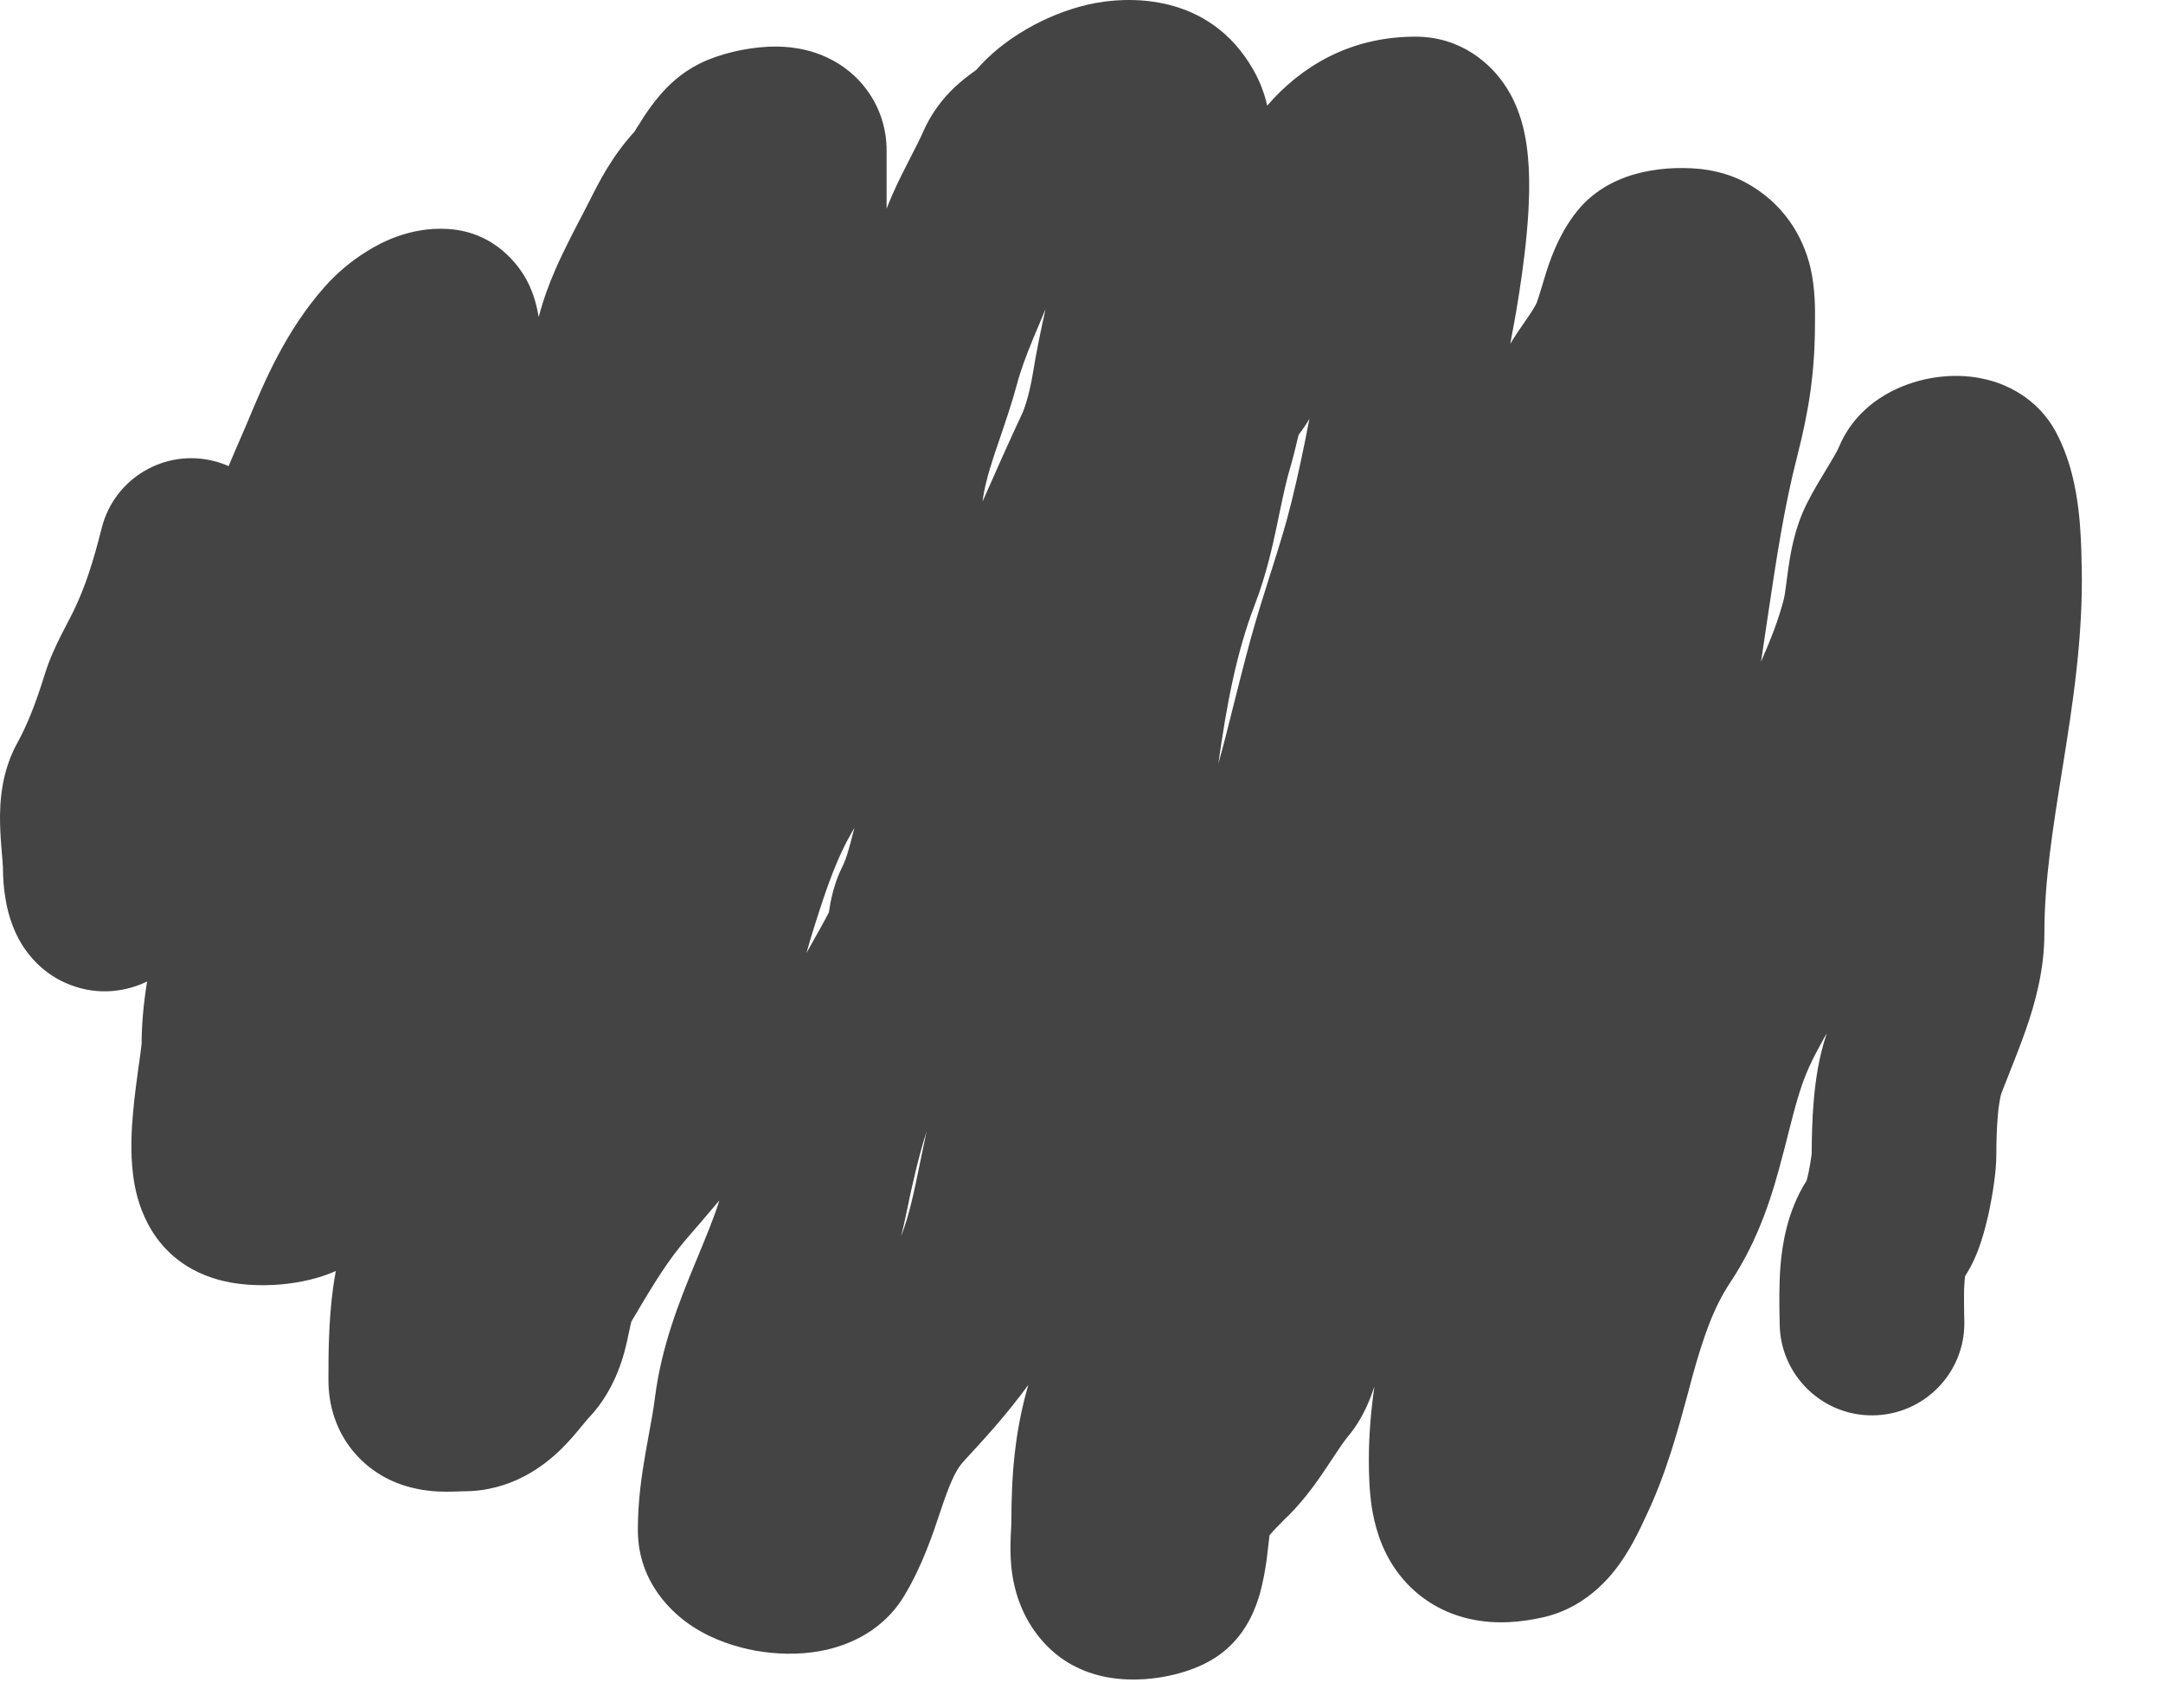 <svg width="19" height="15" viewBox="0 0 19 15" fill="none" xmlns="http://www.w3.org/2000/svg">
<path fill-rule="evenodd" clip-rule="evenodd" d="M9.184 2.715C9.166 2.758 9.148 2.801 9.131 2.842C9.112 2.886 9.095 2.928 9.079 2.965C9.013 3.126 8.964 3.257 8.932 3.379C8.888 3.543 8.827 3.72 8.779 3.862C8.763 3.909 8.748 3.953 8.735 3.991C8.677 4.168 8.644 4.295 8.631 4.405C8.631 4.405 8.631 4.404 8.631 4.405C8.745 4.145 8.861 3.885 8.981 3.628C9.008 3.57 9.05 3.422 9.071 3.29C9.103 3.093 9.143 2.899 9.184 2.715ZM7.505 7.272C7.497 7.286 7.489 7.301 7.48 7.315C7.357 7.527 7.266 7.781 7.164 8.104C7.135 8.195 7.108 8.283 7.084 8.371C7.093 8.355 7.101 8.34 7.11 8.324C7.174 8.211 7.23 8.112 7.281 8.014C7.286 7.982 7.293 7.934 7.305 7.882C7.321 7.809 7.349 7.715 7.399 7.613C7.432 7.548 7.456 7.466 7.502 7.284C7.503 7.28 7.504 7.276 7.505 7.272ZM6.319 10.544C6.267 10.606 6.217 10.665 6.172 10.717C6.163 10.727 6.156 10.736 6.148 10.745C6.078 10.826 6.021 10.891 5.969 10.956C5.826 11.135 5.702 11.344 5.546 11.608C5.541 11.626 5.538 11.642 5.532 11.67C5.528 11.688 5.523 11.711 5.516 11.742C5.516 11.746 5.515 11.75 5.514 11.754C5.488 11.873 5.419 12.191 5.176 12.449C5.163 12.462 5.15 12.478 5.112 12.524L5.102 12.536C5.065 12.581 5.004 12.655 4.931 12.727C4.783 12.872 4.496 13.099 4.071 13.099C4.048 13.099 4.045 13.099 4.041 13.1C4.035 13.1 4.026 13.101 3.96 13.102C3.904 13.103 3.789 13.104 3.661 13.077C3.532 13.051 3.316 12.982 3.135 12.785C2.942 12.575 2.885 12.324 2.885 12.124C2.885 11.914 2.885 11.613 2.926 11.311C2.933 11.264 2.94 11.214 2.95 11.164C2.75 11.253 2.538 11.279 2.407 11.286C2.313 11.291 2.207 11.29 2.098 11.276C2.002 11.264 1.844 11.234 1.685 11.146C1.251 10.905 1.185 10.447 1.169 10.319C1.144 10.123 1.155 9.921 1.169 9.771C1.182 9.623 1.203 9.475 1.218 9.363C1.22 9.355 1.221 9.347 1.222 9.339C1.234 9.252 1.24 9.206 1.242 9.184C1.244 9.17 1.244 9.167 1.244 9.171C1.244 8.994 1.262 8.808 1.292 8.621C1.114 8.707 0.872 8.749 0.618 8.651C0.376 8.559 0.249 8.385 0.196 8.302C0.093 8.137 0.06 7.967 0.049 7.898C0.032 7.803 0.026 7.707 0.026 7.622C0.026 7.622 0.026 7.62 0.026 7.615C0.025 7.61 0.025 7.603 0.024 7.594C0.023 7.575 0.022 7.553 0.019 7.523C0.018 7.517 0.018 7.51 0.017 7.503C0.013 7.449 0.006 7.375 0.003 7.3C-0.001 7.216 -0.003 7.104 0.011 6.984C0.024 6.87 0.056 6.7 0.151 6.528C0.242 6.363 0.317 6.169 0.39 5.933C0.433 5.792 0.493 5.667 0.536 5.581C0.568 5.518 0.585 5.485 0.599 5.459C0.613 5.432 0.624 5.411 0.644 5.371C0.75 5.154 0.819 4.933 0.894 4.636C1.004 4.202 1.446 3.939 1.88 4.05C1.924 4.061 1.967 4.076 2.008 4.094C2.047 4.001 2.088 3.906 2.13 3.81C2.15 3.765 2.17 3.716 2.192 3.664C2.327 3.343 2.513 2.901 2.855 2.516C2.947 2.412 3.074 2.299 3.222 2.208C3.349 2.128 3.607 1.992 3.931 2.011C4.362 2.036 4.567 2.351 4.626 2.459C4.692 2.583 4.716 2.699 4.726 2.753C4.728 2.764 4.73 2.775 4.732 2.785C4.772 2.631 4.824 2.492 4.876 2.373C4.944 2.216 5.037 2.037 5.107 1.903C5.133 1.853 5.156 1.809 5.173 1.775C5.175 1.771 5.178 1.767 5.18 1.762C5.254 1.613 5.373 1.375 5.572 1.158C5.573 1.156 5.575 1.154 5.576 1.152C5.584 1.14 5.592 1.126 5.605 1.105L5.608 1.102C5.619 1.083 5.635 1.059 5.65 1.034C5.683 0.984 5.735 0.906 5.804 0.828C5.87 0.751 5.982 0.64 6.145 0.559C6.312 0.475 6.543 0.421 6.74 0.411C6.835 0.406 7.03 0.404 7.234 0.491C7.347 0.539 7.492 0.626 7.61 0.784C7.735 0.95 7.788 1.141 7.788 1.321V1.833C7.845 1.685 7.911 1.553 7.965 1.448C7.978 1.422 7.99 1.398 8.002 1.375C8.046 1.289 8.08 1.224 8.11 1.155C8.231 0.883 8.416 0.732 8.521 0.654C8.538 0.641 8.557 0.627 8.569 0.619C8.571 0.617 8.574 0.616 8.575 0.615C8.575 0.614 8.575 0.615 8.575 0.615C8.815 0.335 9.192 0.127 9.545 0.043C9.906 -0.043 10.623 -0.063 11.008 0.611C11.069 0.717 11.108 0.824 11.131 0.928C11.425 0.588 11.853 0.322 12.434 0.322C12.832 0.322 13.102 0.558 13.238 0.777C13.354 0.962 13.393 1.157 13.41 1.277C13.447 1.533 13.432 1.822 13.411 2.05C13.389 2.293 13.352 2.533 13.322 2.714C13.306 2.806 13.292 2.885 13.28 2.945L13.267 3.017C13.266 3.018 13.266 3.019 13.266 3.02C13.314 2.942 13.359 2.877 13.392 2.829C13.398 2.821 13.403 2.814 13.407 2.807C13.46 2.731 13.481 2.696 13.498 2.661C13.498 2.661 13.498 2.661 13.498 2.661C13.499 2.658 13.505 2.643 13.517 2.605C13.528 2.57 13.533 2.552 13.54 2.53C13.546 2.509 13.554 2.484 13.569 2.435L13.57 2.432C13.604 2.319 13.682 2.068 13.853 1.855C14.025 1.64 14.252 1.564 14.33 1.539C14.441 1.505 14.55 1.488 14.639 1.481C14.729 1.474 14.828 1.474 14.924 1.483C14.999 1.491 15.161 1.512 15.324 1.598C15.667 1.78 15.838 2.076 15.903 2.351C15.947 2.537 15.944 2.74 15.943 2.812C15.943 2.82 15.943 2.826 15.943 2.831C15.943 3.274 15.889 3.608 15.787 4.007C15.671 4.459 15.605 4.903 15.532 5.39C15.512 5.527 15.491 5.667 15.469 5.812C15.555 5.615 15.622 5.446 15.669 5.264C15.676 5.235 15.68 5.209 15.688 5.148C15.692 5.113 15.698 5.068 15.707 5.005C15.724 4.887 15.758 4.649 15.87 4.426C15.927 4.312 15.995 4.201 16.041 4.125C16.049 4.113 16.055 4.102 16.061 4.092C16.116 4.001 16.141 3.956 16.154 3.925C16.271 3.643 16.494 3.501 16.607 3.442C16.74 3.372 16.878 3.333 17.002 3.315C17.123 3.297 17.28 3.292 17.447 3.333C17.599 3.369 17.892 3.48 18.062 3.8C18.189 4.04 18.235 4.292 18.257 4.474C18.279 4.653 18.283 4.83 18.285 4.95L18.286 4.968C18.3 5.596 18.205 6.197 18.121 6.722L18.117 6.747C18.031 7.283 17.958 7.74 17.958 8.2C17.958 8.522 17.875 8.815 17.798 9.037C17.757 9.156 17.689 9.33 17.637 9.459C17.612 9.523 17.59 9.577 17.579 9.608C17.579 9.607 17.579 9.607 17.579 9.608C17.578 9.61 17.573 9.626 17.567 9.661C17.56 9.699 17.553 9.745 17.549 9.801C17.539 9.913 17.536 10.034 17.536 10.142C17.536 10.293 17.503 10.495 17.472 10.641C17.454 10.724 17.431 10.818 17.401 10.909C17.385 10.958 17.343 11.084 17.261 11.21C17.26 11.221 17.258 11.235 17.257 11.253C17.253 11.298 17.251 11.351 17.252 11.414C17.252 11.445 17.252 11.476 17.253 11.509C17.253 11.516 17.253 11.523 17.253 11.53C17.254 11.556 17.255 11.585 17.255 11.611C17.261 12.059 16.902 12.426 16.454 12.432C16.007 12.438 15.639 12.079 15.633 11.632C15.633 11.618 15.633 11.602 15.632 11.582C15.63 11.478 15.626 11.292 15.64 11.117C15.654 10.954 15.692 10.648 15.869 10.371C15.874 10.353 15.88 10.329 15.886 10.301C15.896 10.255 15.904 10.208 15.909 10.17C15.912 10.151 15.914 10.137 15.914 10.129C15.915 10.004 15.917 9.834 15.933 9.658C15.947 9.497 15.976 9.281 16.047 9.076C16.039 9.09 16.031 9.104 16.023 9.117C15.967 9.219 15.924 9.299 15.89 9.375C15.813 9.547 15.769 9.719 15.706 9.966C15.692 10.022 15.677 10.083 15.659 10.148C15.577 10.464 15.459 10.875 15.197 11.267C15.052 11.485 14.963 11.741 14.864 12.098C14.851 12.145 14.838 12.194 14.825 12.245C14.741 12.555 14.635 12.949 14.459 13.316C14.457 13.32 14.454 13.327 14.45 13.335C14.423 13.395 14.354 13.543 14.271 13.671C14.194 13.791 13.97 14.114 13.55 14.207C13.37 14.247 13.145 14.273 12.91 14.22C12.646 14.161 12.418 14.012 12.261 13.789C12.122 13.591 12.073 13.382 12.05 13.24C12.028 13.092 12.024 12.944 12.024 12.824C12.024 12.603 12.043 12.387 12.073 12.179C12.072 12.182 12.071 12.186 12.069 12.19C12.057 12.225 12.035 12.289 12.004 12.356C11.973 12.423 11.922 12.52 11.841 12.617C11.802 12.664 11.768 12.716 11.704 12.812C11.693 12.829 11.681 12.848 11.667 12.868C11.592 12.981 11.478 13.151 11.323 13.307C11.311 13.318 11.301 13.329 11.291 13.338C11.265 13.364 11.243 13.386 11.219 13.411C11.19 13.441 11.168 13.465 11.151 13.486L11.151 13.491C11.145 13.545 11.136 13.624 11.126 13.702C11.115 13.78 11.097 13.89 11.067 13.997C11.052 14.049 11.027 14.129 10.983 14.214C10.95 14.279 10.851 14.462 10.634 14.585C10.44 14.696 10.215 14.738 10.057 14.749C9.965 14.755 9.846 14.755 9.718 14.731C9.605 14.709 9.39 14.65 9.205 14.465C8.927 14.188 8.886 13.851 8.878 13.684C8.874 13.594 8.877 13.512 8.88 13.462C8.881 13.445 8.881 13.431 8.882 13.42C8.883 13.389 8.884 13.378 8.884 13.366C8.884 12.943 8.916 12.568 9.033 12.164C8.843 12.426 8.631 12.656 8.476 12.823L8.463 12.838C8.409 12.896 8.361 12.984 8.287 13.197C8.278 13.222 8.269 13.251 8.258 13.283C8.196 13.47 8.097 13.765 7.939 14.023C7.727 14.37 7.378 14.47 7.21 14.501C7.01 14.539 6.809 14.529 6.637 14.499C6.469 14.468 6.265 14.406 6.08 14.284C5.909 14.172 5.603 13.9 5.603 13.439C5.603 13.18 5.637 12.954 5.67 12.765C5.681 12.7 5.692 12.643 5.701 12.591C5.722 12.478 5.739 12.387 5.753 12.278C5.81 11.823 5.97 11.427 6.094 11.125C6.102 11.105 6.11 11.086 6.118 11.067C6.204 10.859 6.272 10.696 6.319 10.544ZM10.702 6.709C10.75 6.536 10.793 6.367 10.837 6.188C10.882 6.011 10.928 5.825 10.985 5.616C11.04 5.416 11.101 5.224 11.156 5.05C11.164 5.025 11.172 5 11.18 4.975C11.243 4.776 11.299 4.595 11.345 4.407C11.405 4.163 11.455 3.924 11.502 3.679C11.476 3.723 11.444 3.771 11.408 3.818C11.403 3.836 11.397 3.86 11.387 3.9L11.387 3.903C11.376 3.948 11.36 4.016 11.339 4.087C11.299 4.221 11.272 4.35 11.237 4.516C11.231 4.545 11.225 4.576 11.218 4.609C11.176 4.806 11.122 5.051 11.025 5.304C10.86 5.732 10.775 6.19 10.702 6.709ZM8.139 9.938C8.119 10.032 8.101 10.117 8.085 10.197C8.029 10.472 7.987 10.675 7.915 10.859C7.931 10.797 7.946 10.733 7.959 10.668C8.012 10.407 8.069 10.16 8.139 9.938ZM2.034 9.899C2.034 9.9 2.034 9.901 2.034 9.901L2.034 9.899Z" fill="#444444"/>
</svg>
